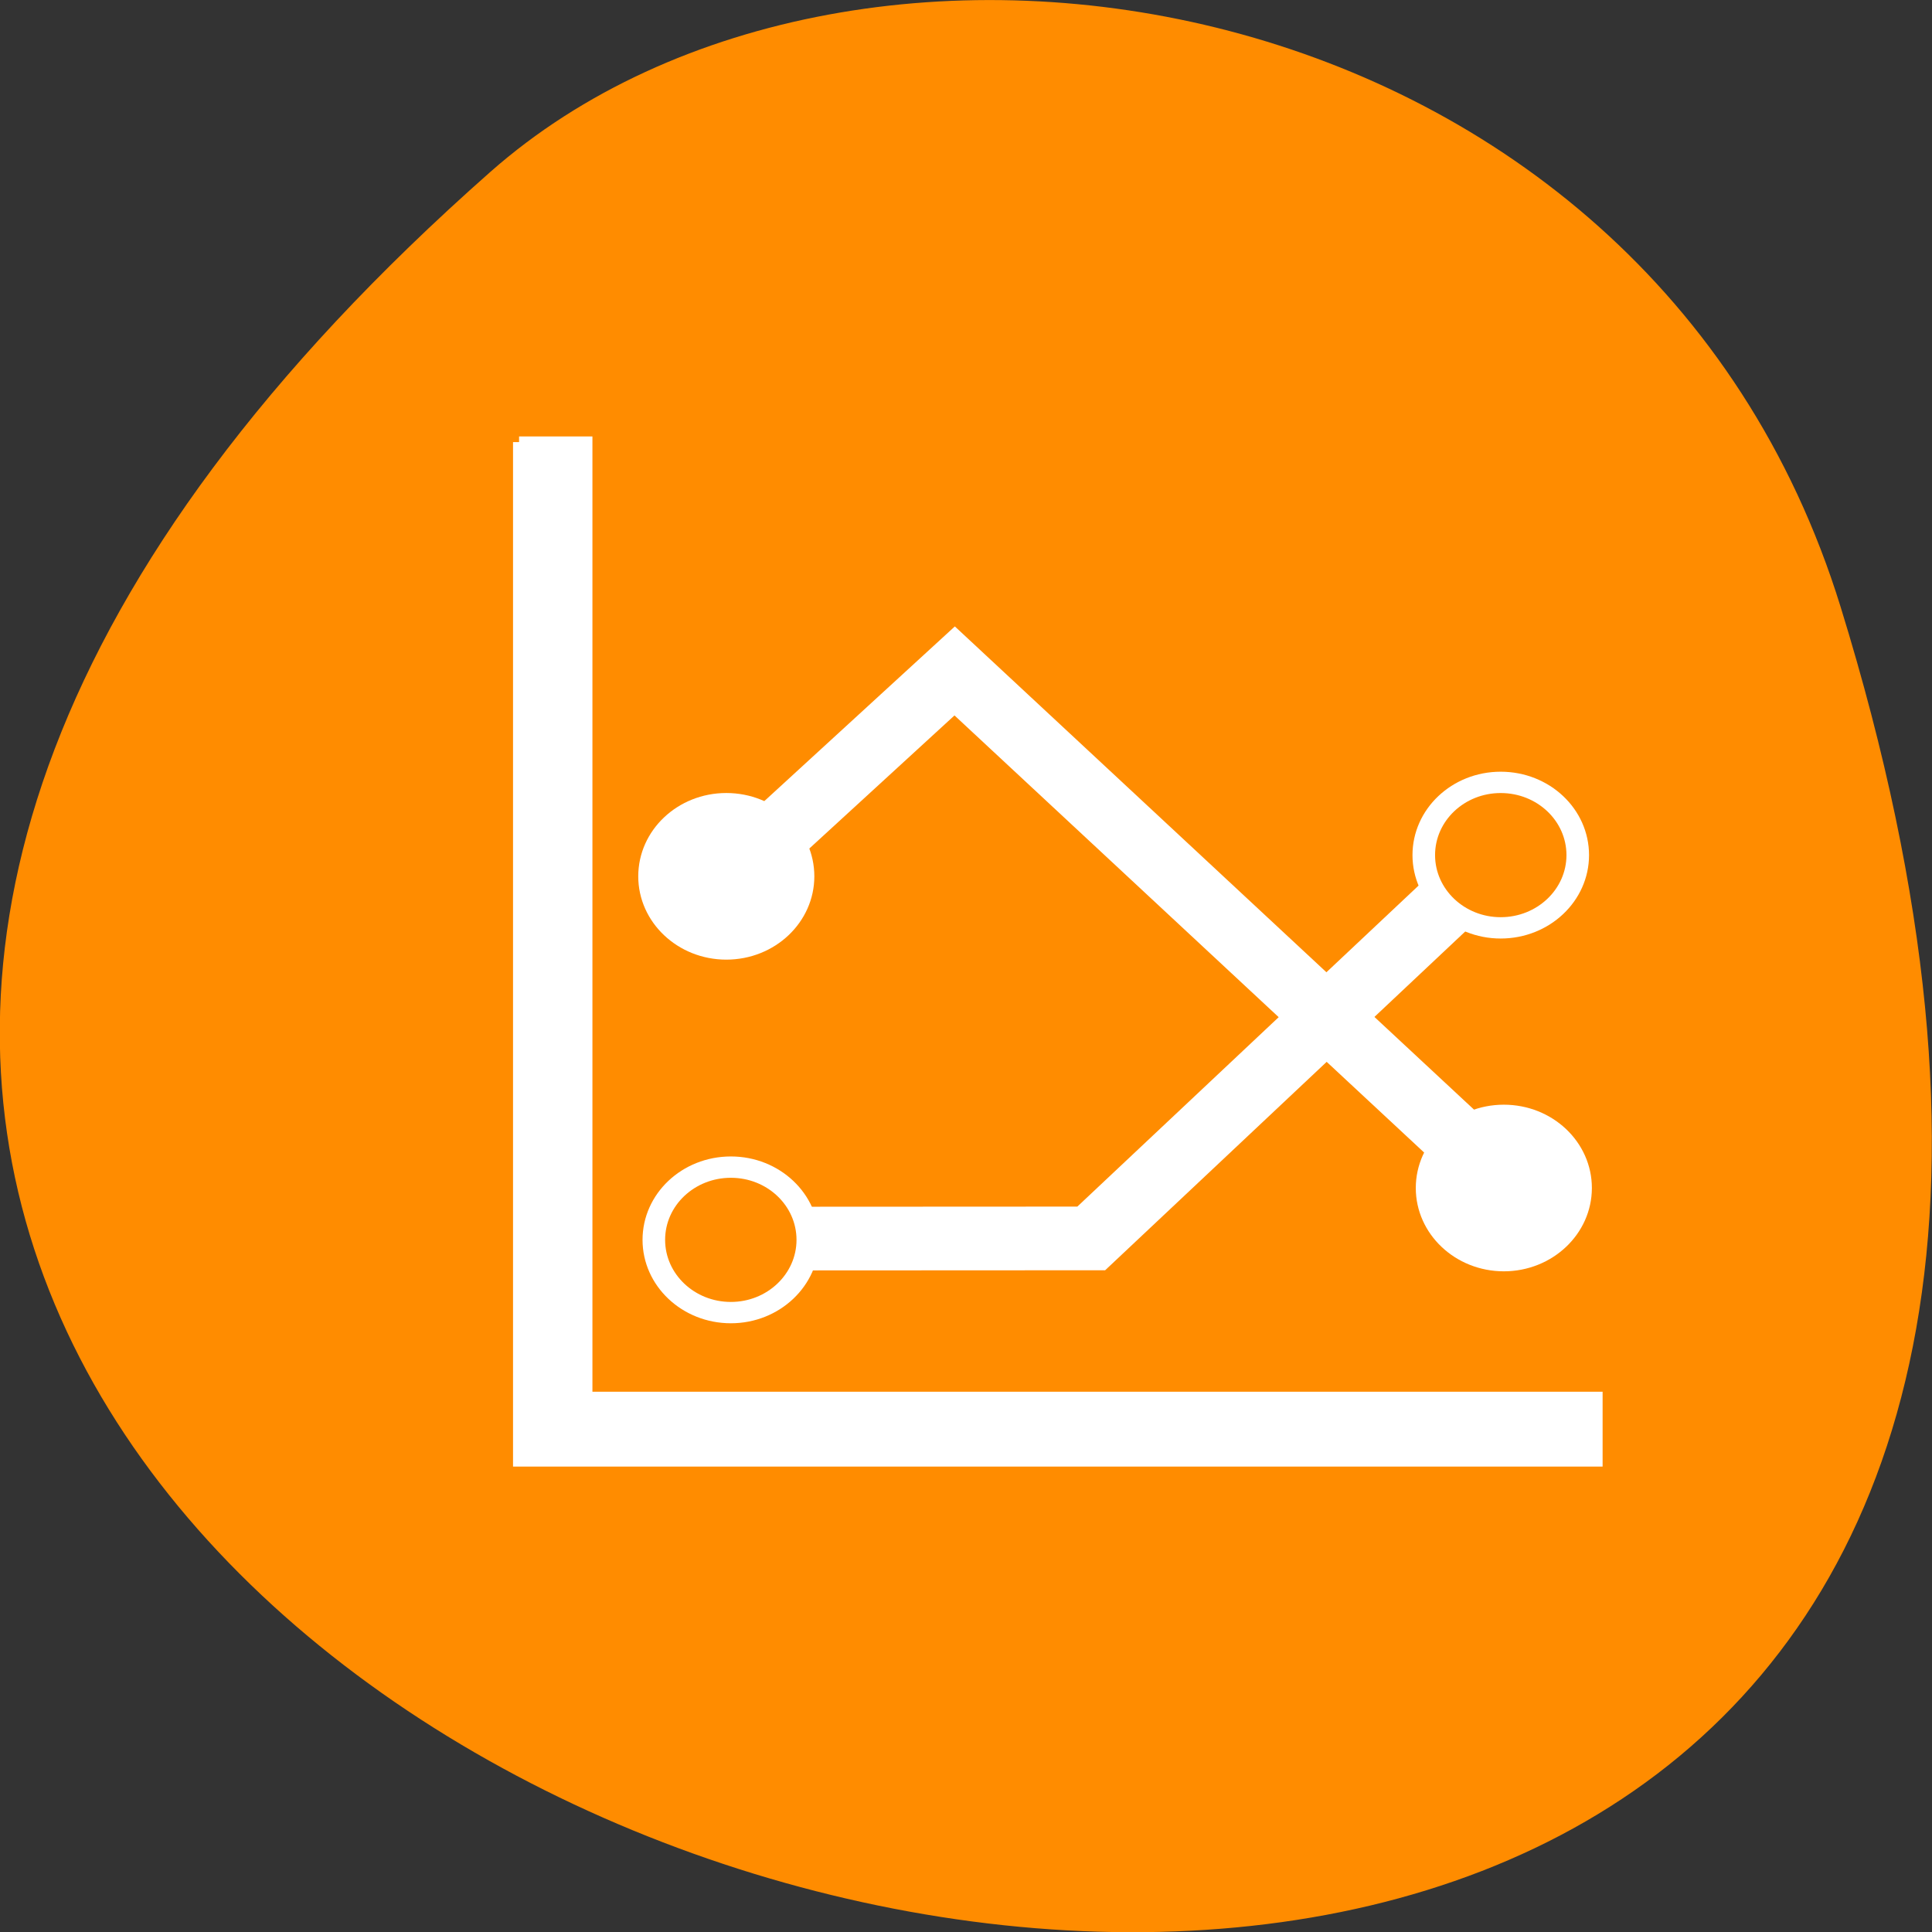 <svg xmlns="http://www.w3.org/2000/svg" viewBox="0 0 48 48"><rect x="0" y="0" width="48" height="48" fill="#333333" stroke="none"/><path d="m 45.73 15.08 c 18.03 58.36 -78.85 29.17 -33.543 -10.813 c 9.08 -8.01 28.684 -4.922 33.543 10.813" fill="#ff8c00"/><g stroke="#fff"><g transform="matrix(0.736 0 0 0.696 8.57 29.08)"><g fill="none" stroke-width="2.273"><path d="m 13.801 2.432 l 11.391 -0.006 l 13.721 -13.65"/><path d="m 13.69 -11.15 l 6.892 -6.682 l 18.19 17.903"/></g><path d="m 5.874 -26 v 36.37 h 36.38 v -2.272 h -34.1 v -34.1 h -2.276" fill="#fff" stroke-width="0.4"/></g><path d="m 17.24 2.421 c 0 1.878 -1.525 3.41 -3.406 3.41 c -1.888 0 -3.413 -1.532 -3.413 -3.41 c 0 -1.885 1.525 -3.41 3.413 -3.41 c 1.881 0 3.406 1.525 3.406 3.41" transform="matrix(0.561 0 0 0.53 10.398 29.521)" fill="#ff8c00"/><g fill="#fff" transform="matrix(0.736 0 0 0.696 8.57 29.08)"><path d="m 41.592 0.626 c 0 1.363 -1.109 2.474 -2.472 2.474 c -1.364 0 -2.472 -1.111 -2.472 -2.474 c 0 -1.369 1.109 -2.474 2.472 -2.474 c 1.364 0 2.472 1.105 2.472 2.474"/><path d="m 15.345 -10.5 c 0 1.363 -1.104 2.474 -2.472 2.474 c -1.364 0 -2.472 -1.111 -2.472 -2.474 c 0 -1.369 1.109 -2.474 2.472 -2.474 c 1.369 0 2.472 1.105 2.472 2.474"/></g><path d="m 17.242 2.421 c 0 1.878 -1.525 3.41 -3.413 3.41 c -1.881 0 -3.406 -1.532 -3.406 -3.41 c 0 -1.885 1.525 -3.41 3.406 -3.41 c 1.888 0 3.413 1.525 3.413 3.41" transform="matrix(0.561 0 0 0.53 29.526 19.962)" fill="#ff8c00"/></g></svg>
